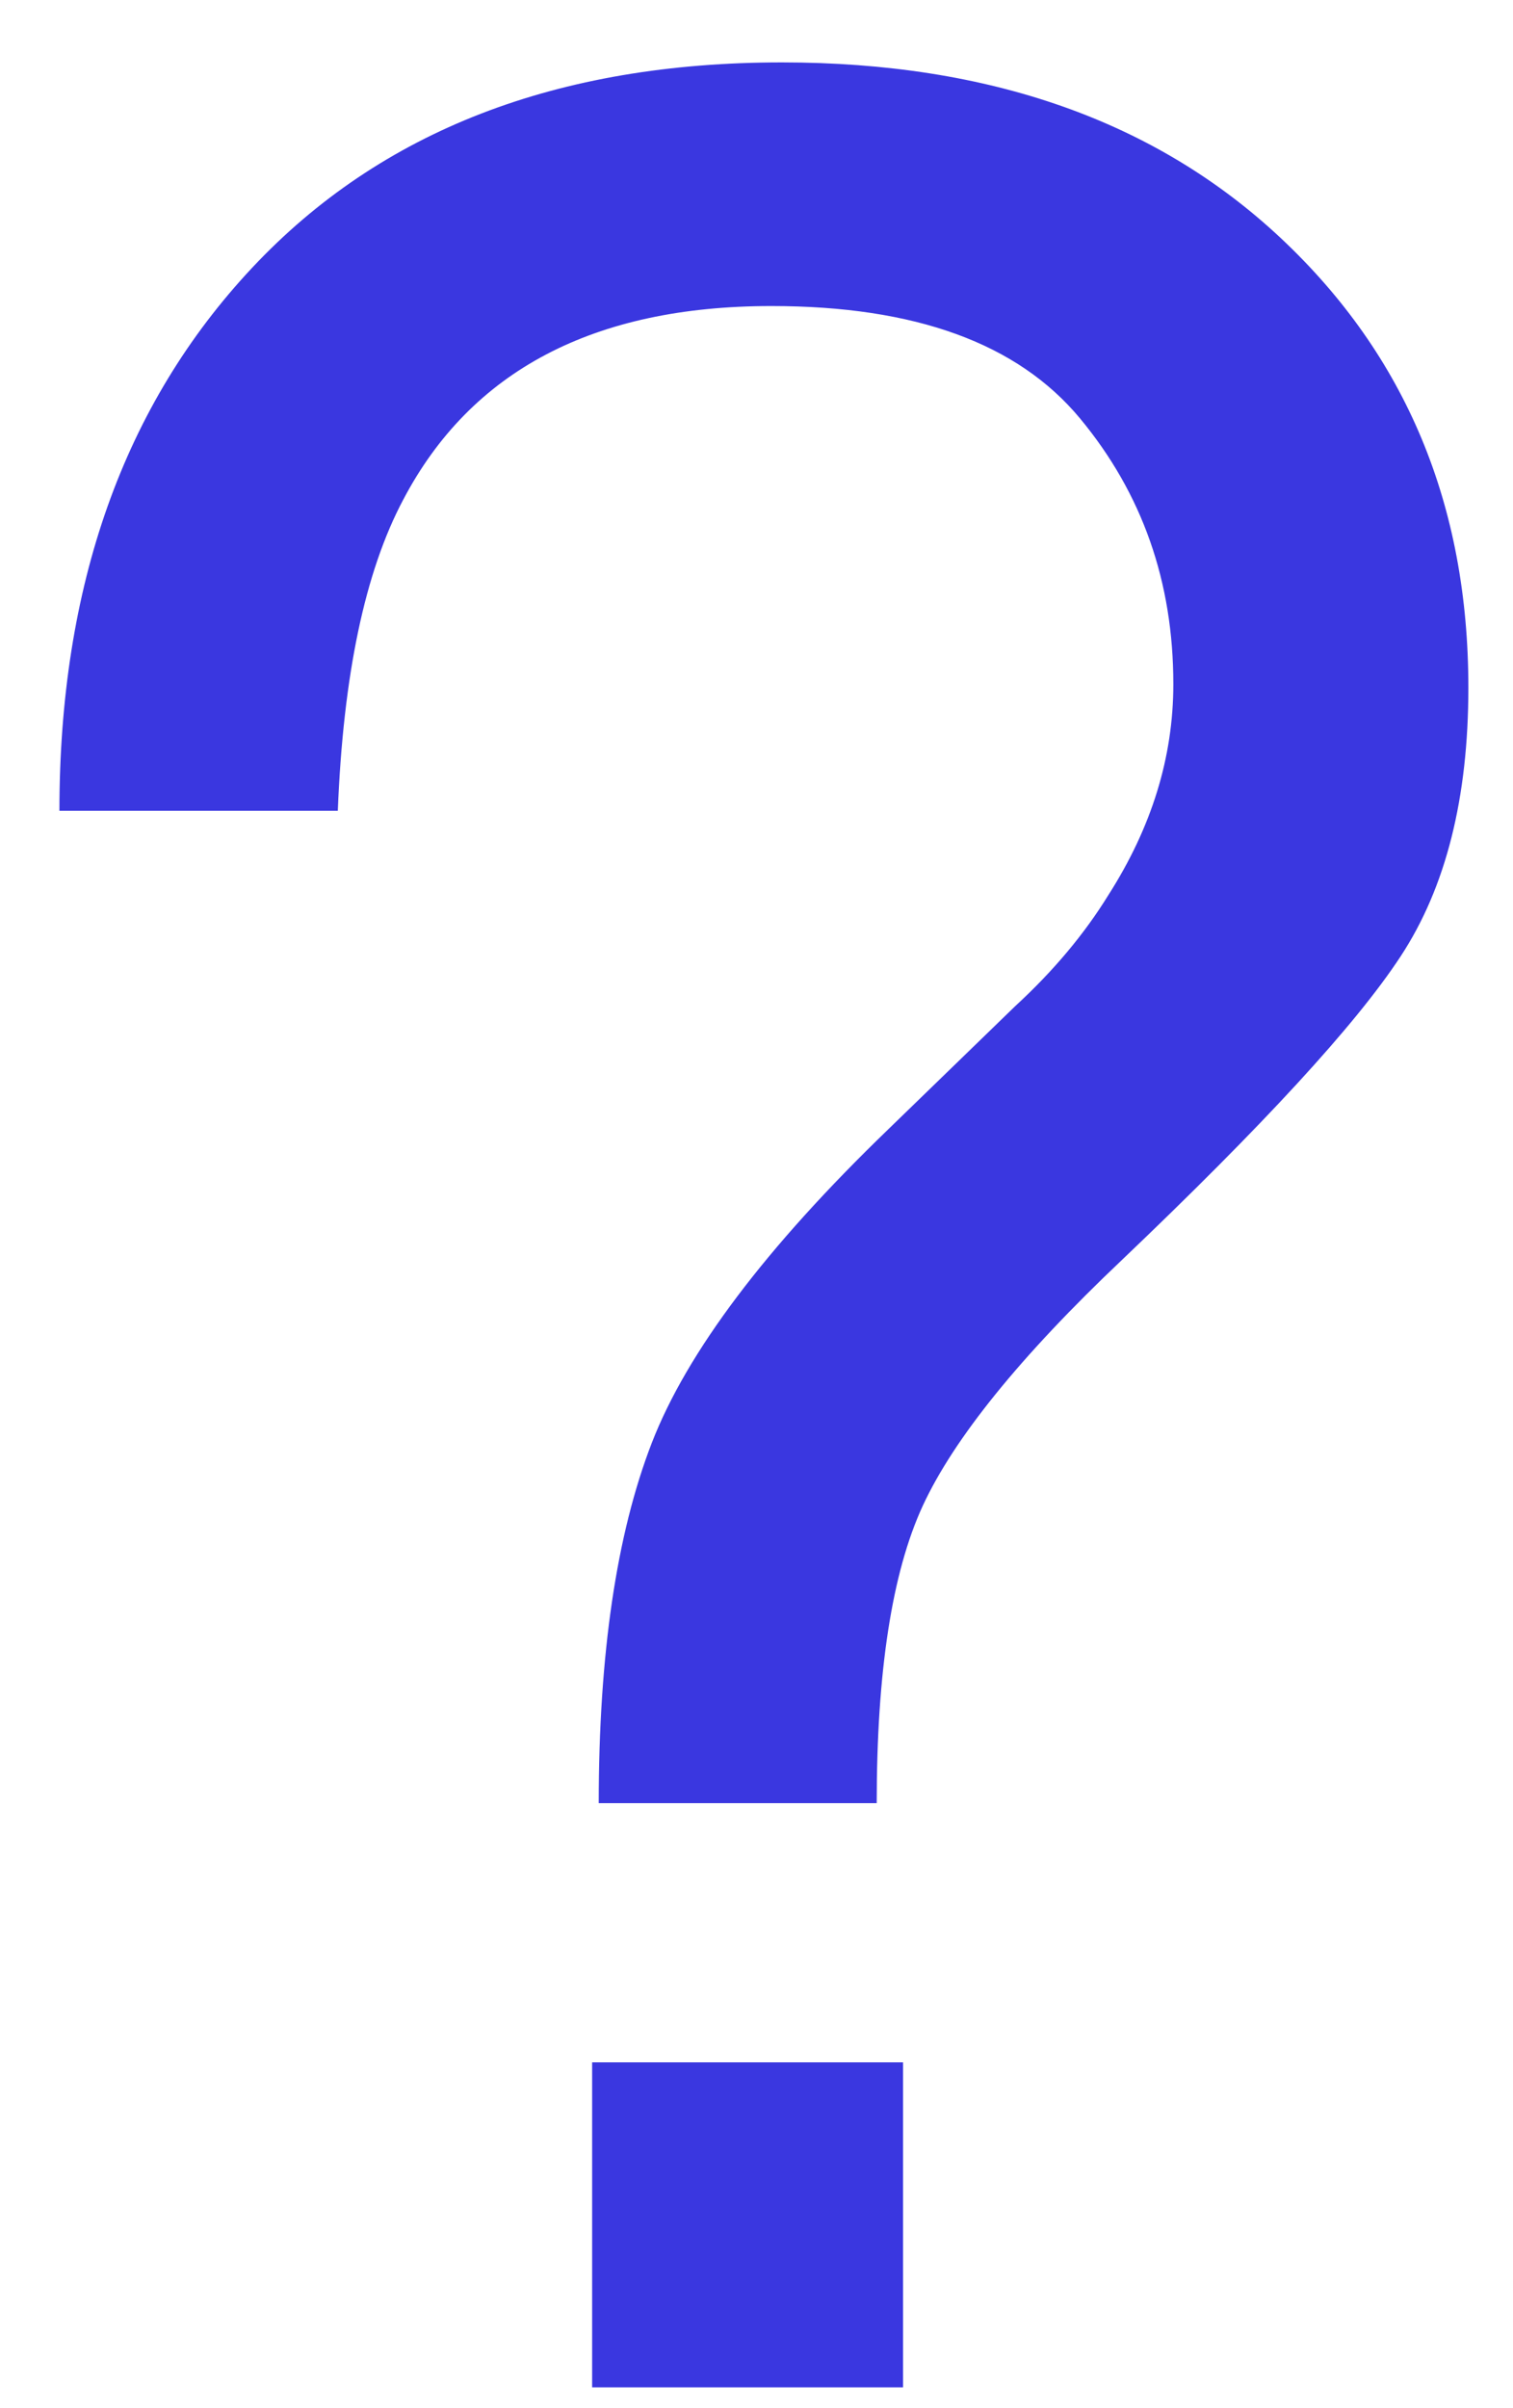 <svg width="22" height="35" viewBox="0 0 22 35" fill="none" xmlns="http://www.w3.org/2000/svg">
<path d="M3.667 3.891C5.537 1.898 8.104 0.907 11.369 0.907C14.386 0.907 16.807 1.757 18.626 3.463C20.444 5.169 21.351 7.342 21.351 9.994C21.351 11.598 21.024 12.899 20.365 13.901C19.707 14.903 18.355 16.366 16.317 18.309C14.831 19.716 13.869 20.91 13.418 21.884C12.968 22.858 12.748 24.304 12.748 26.207H8.706C8.706 24.04 8.965 22.295 9.477 20.972C9.99 19.649 11.138 18.129 12.912 16.417L14.764 14.621C15.321 14.109 15.771 13.569 16.115 13.011C16.745 12.026 17.061 11.007 17.061 9.943C17.061 8.457 16.61 7.173 15.704 6.081C14.797 4.989 13.306 4.448 11.217 4.448C8.633 4.448 6.848 5.388 5.863 7.263C5.306 8.31 4.99 9.813 4.912 11.784H0.864C0.864 8.513 1.798 5.884 3.667 3.891ZM8.61 29.974H13.131V34.697H8.61V29.974Z" fill="#3A37E0"/>
</svg>
